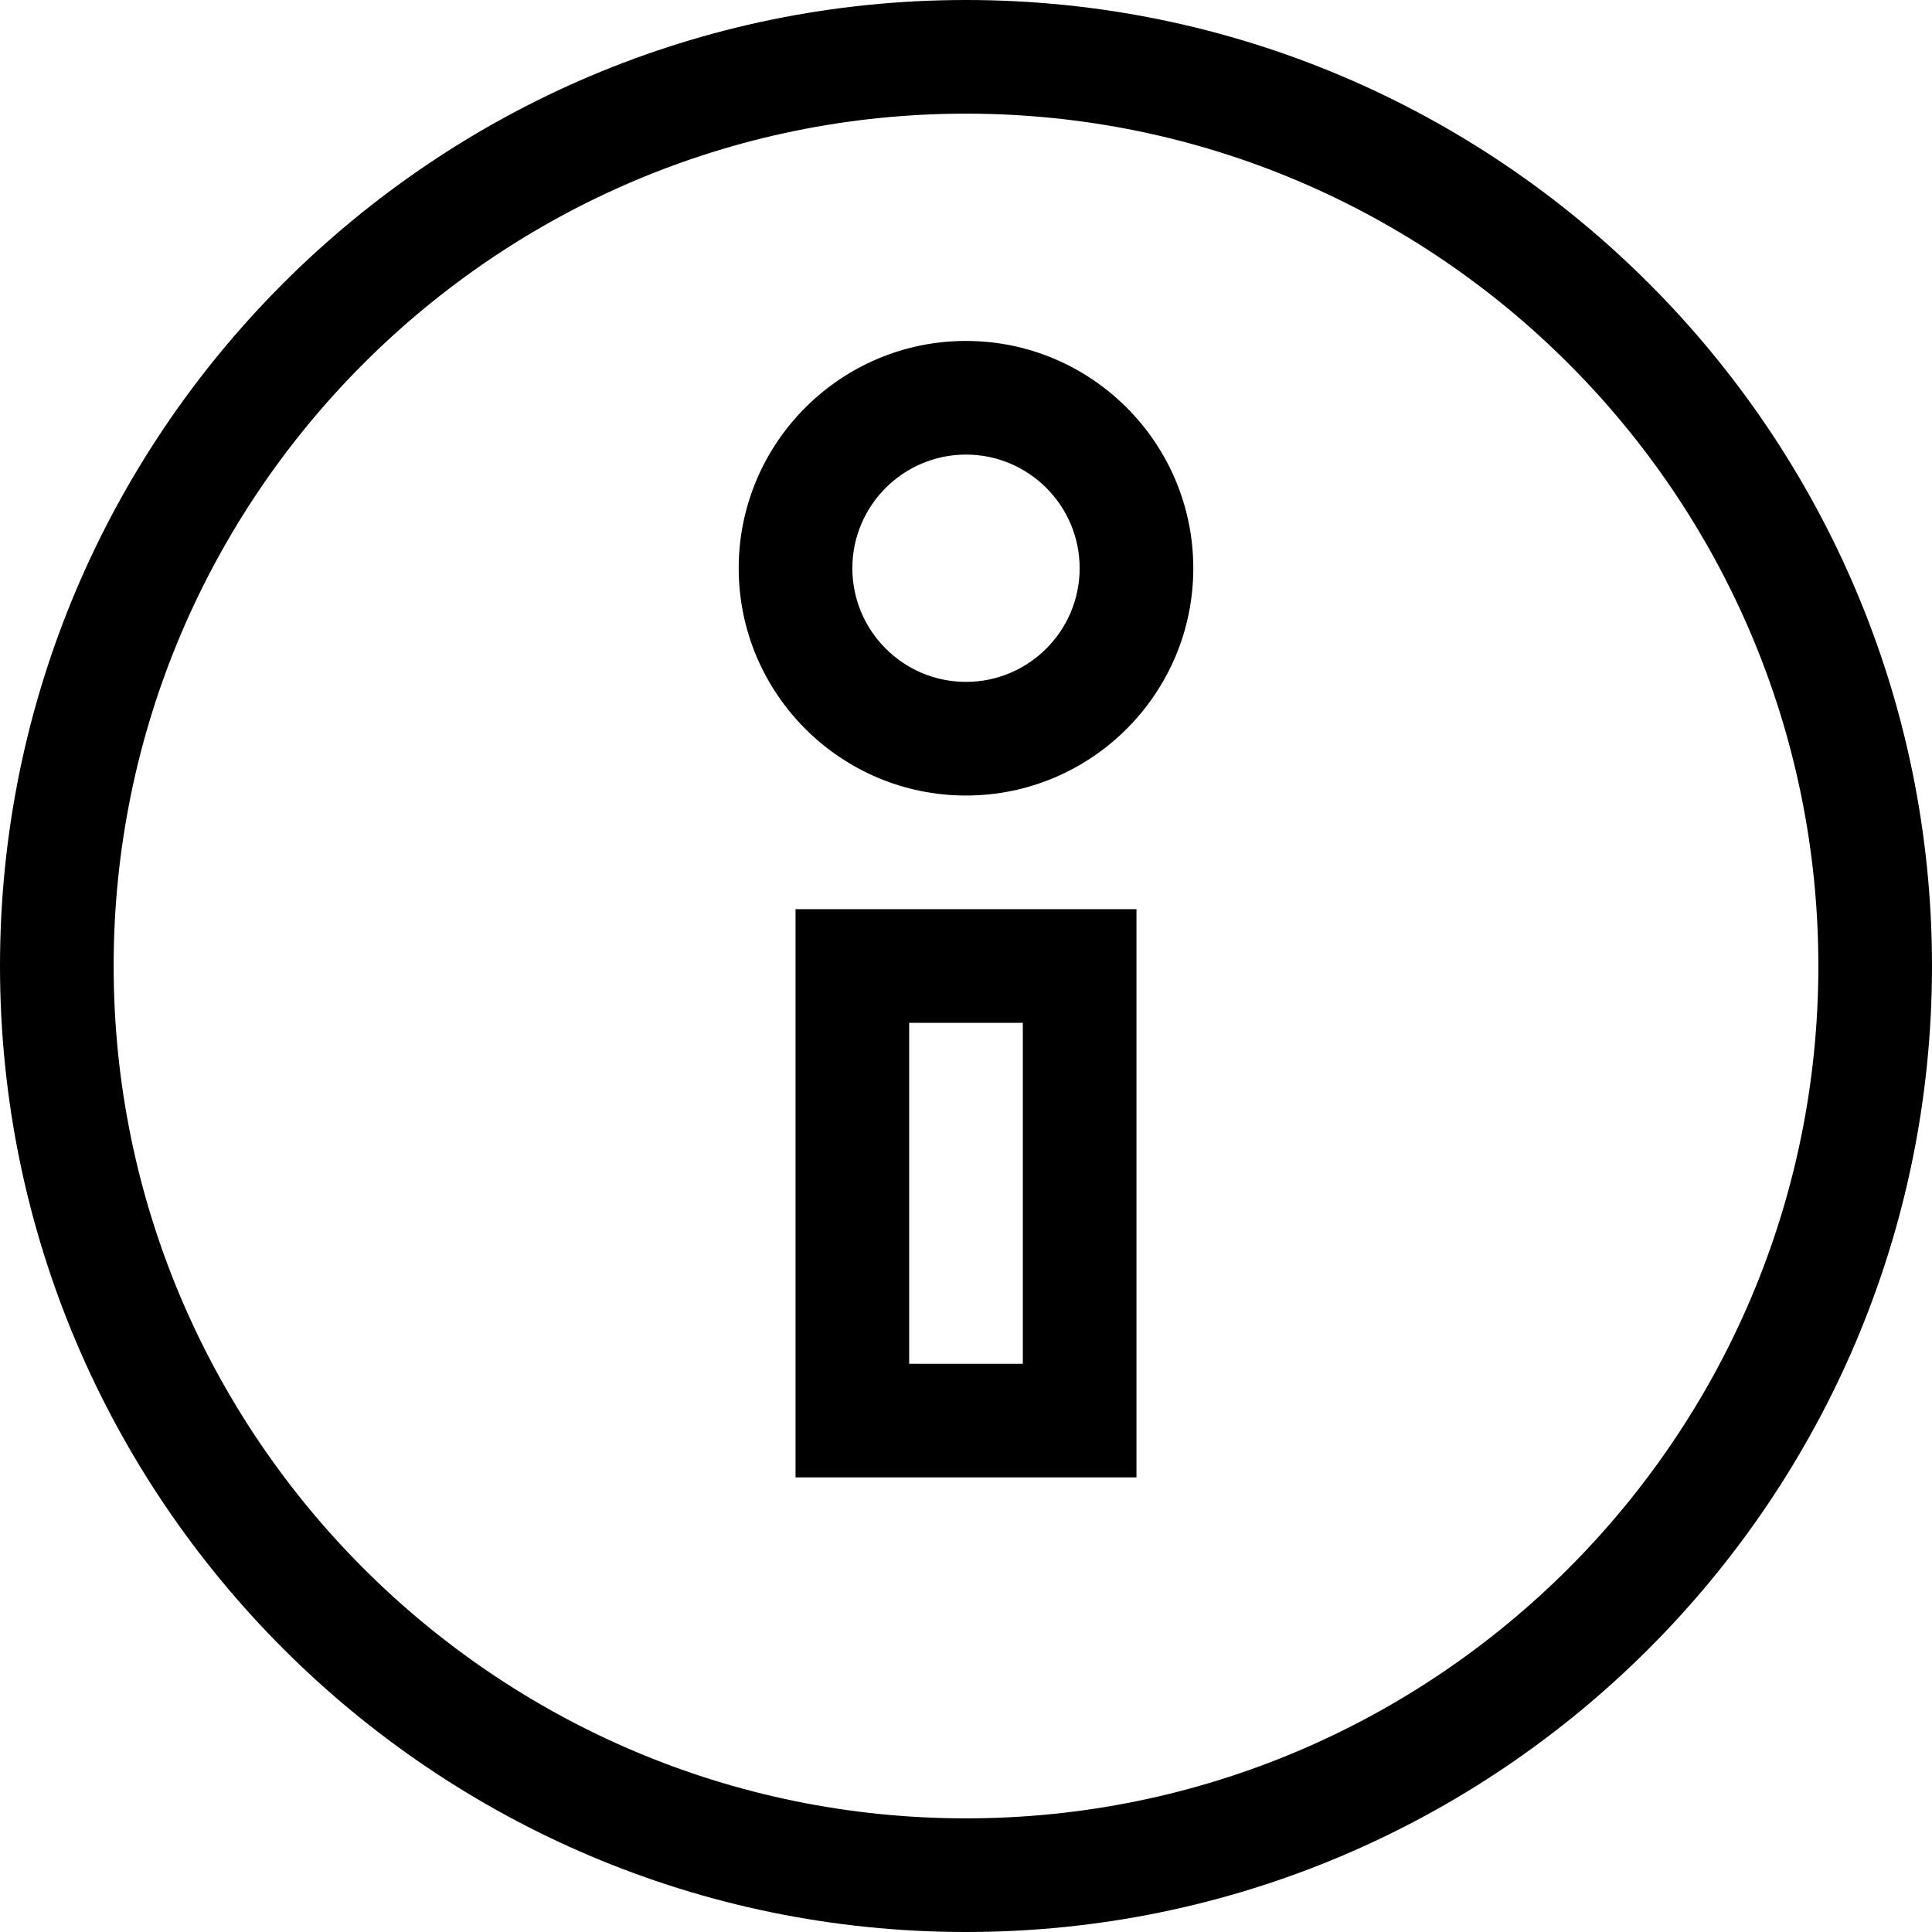 <svg viewBox="0 0 1920 1920" version="1.1" xmlns="http://www.w3.org/2000/svg">
    <path d="M960 1807.059c-467.125 0-847.059-379.934-847.059-847.059 0-467.125 379.934-847.059 847.059-847.059 467.125 0 847.059 379.934 847.059 847.059 0 467.125-379.934 847.059-847.059 847.059M960 0C430.645 0 0 430.645 0 960s430.645 960 960 960 960-430.645 960-960S1489.355 0 960 0m0 338.824c-124.574 0-225.882 101.308-225.882 225.882S835.426 790.588 960 790.588s225.882-101.308 225.882-225.882S1084.574 338.824 960 338.824m0 338.823c-62.344 0-112.941-50.71-112.941-112.941 0-62.23 50.597-112.941 112.941-112.941s112.941 50.71 112.941 112.94c0 62.231-50.597 112.942-112.941 112.942zm-169.412 790.588V903.53h338.824v564.706H790.588zm112.941-112.94h112.942V1016.47H903.529v338.823z" stroke="none" stroke-width="1" fill-rule="evenodd"/>
</svg>
